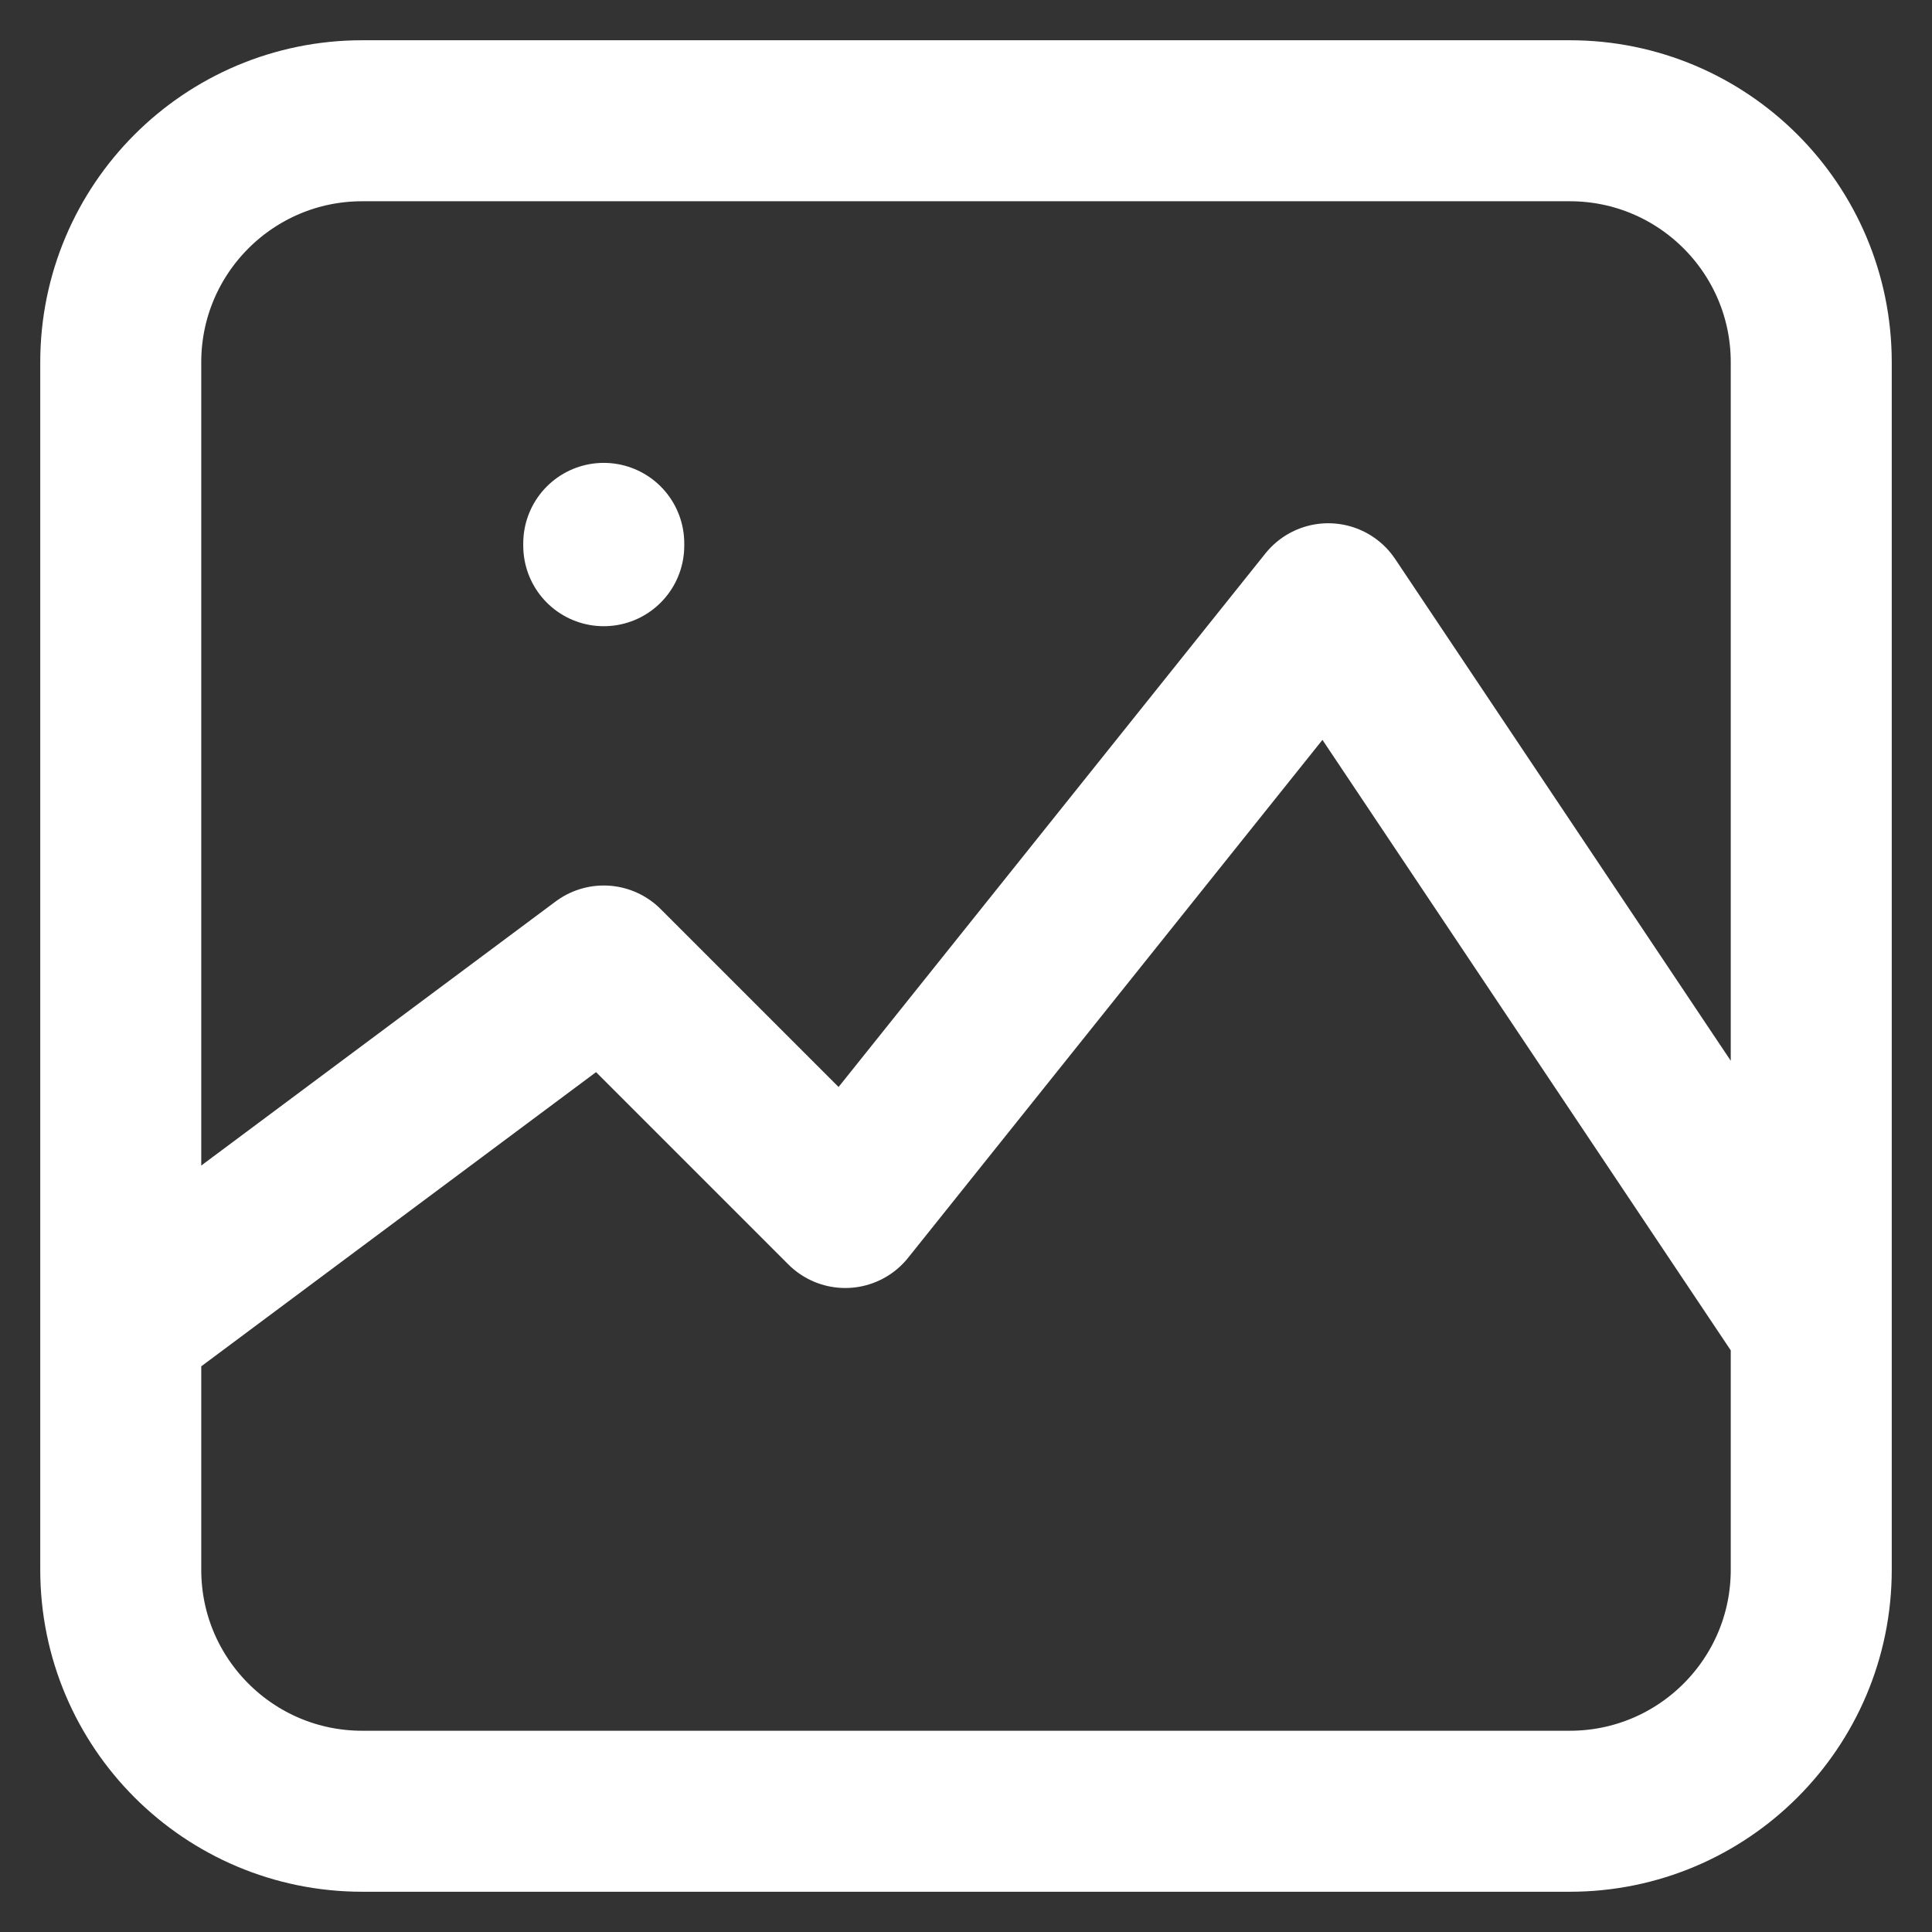 <svg width="24" height="24" viewBox="0 0 24 24" fill="none" xmlns="http://www.w3.org/2000/svg">
<rect x="0" y="0" width="24" height="24" fill="#333333" stroke="none"/>
<g clip-path="url(#clip0_47_1339)">
<path d="M7.5 6.779V6.75M1.5 16.471V19.5C1.5 21.157 2.843 22.5 4.5 22.5H19.5C21.157 22.5 22.5 21.157 22.5 19.5V16.471M1.5 16.471V4.5C1.5 2.843 2.843 1.5 4.5 1.5H19.5C21.157 1.5 22.5 2.843 22.5 4.5V16.471M1.5 16.471L7.5 12L10.5 15L16.5 7.5L22.5 16.471" stroke="white" stroke-width="2" stroke-linecap="round" stroke-linejoin="round"/>
</g>
<defs>
<clipPath id="clip0_47_1339">
<rect width="24" height="24" fill="white"/>
</clipPath>
</defs>
</svg>
